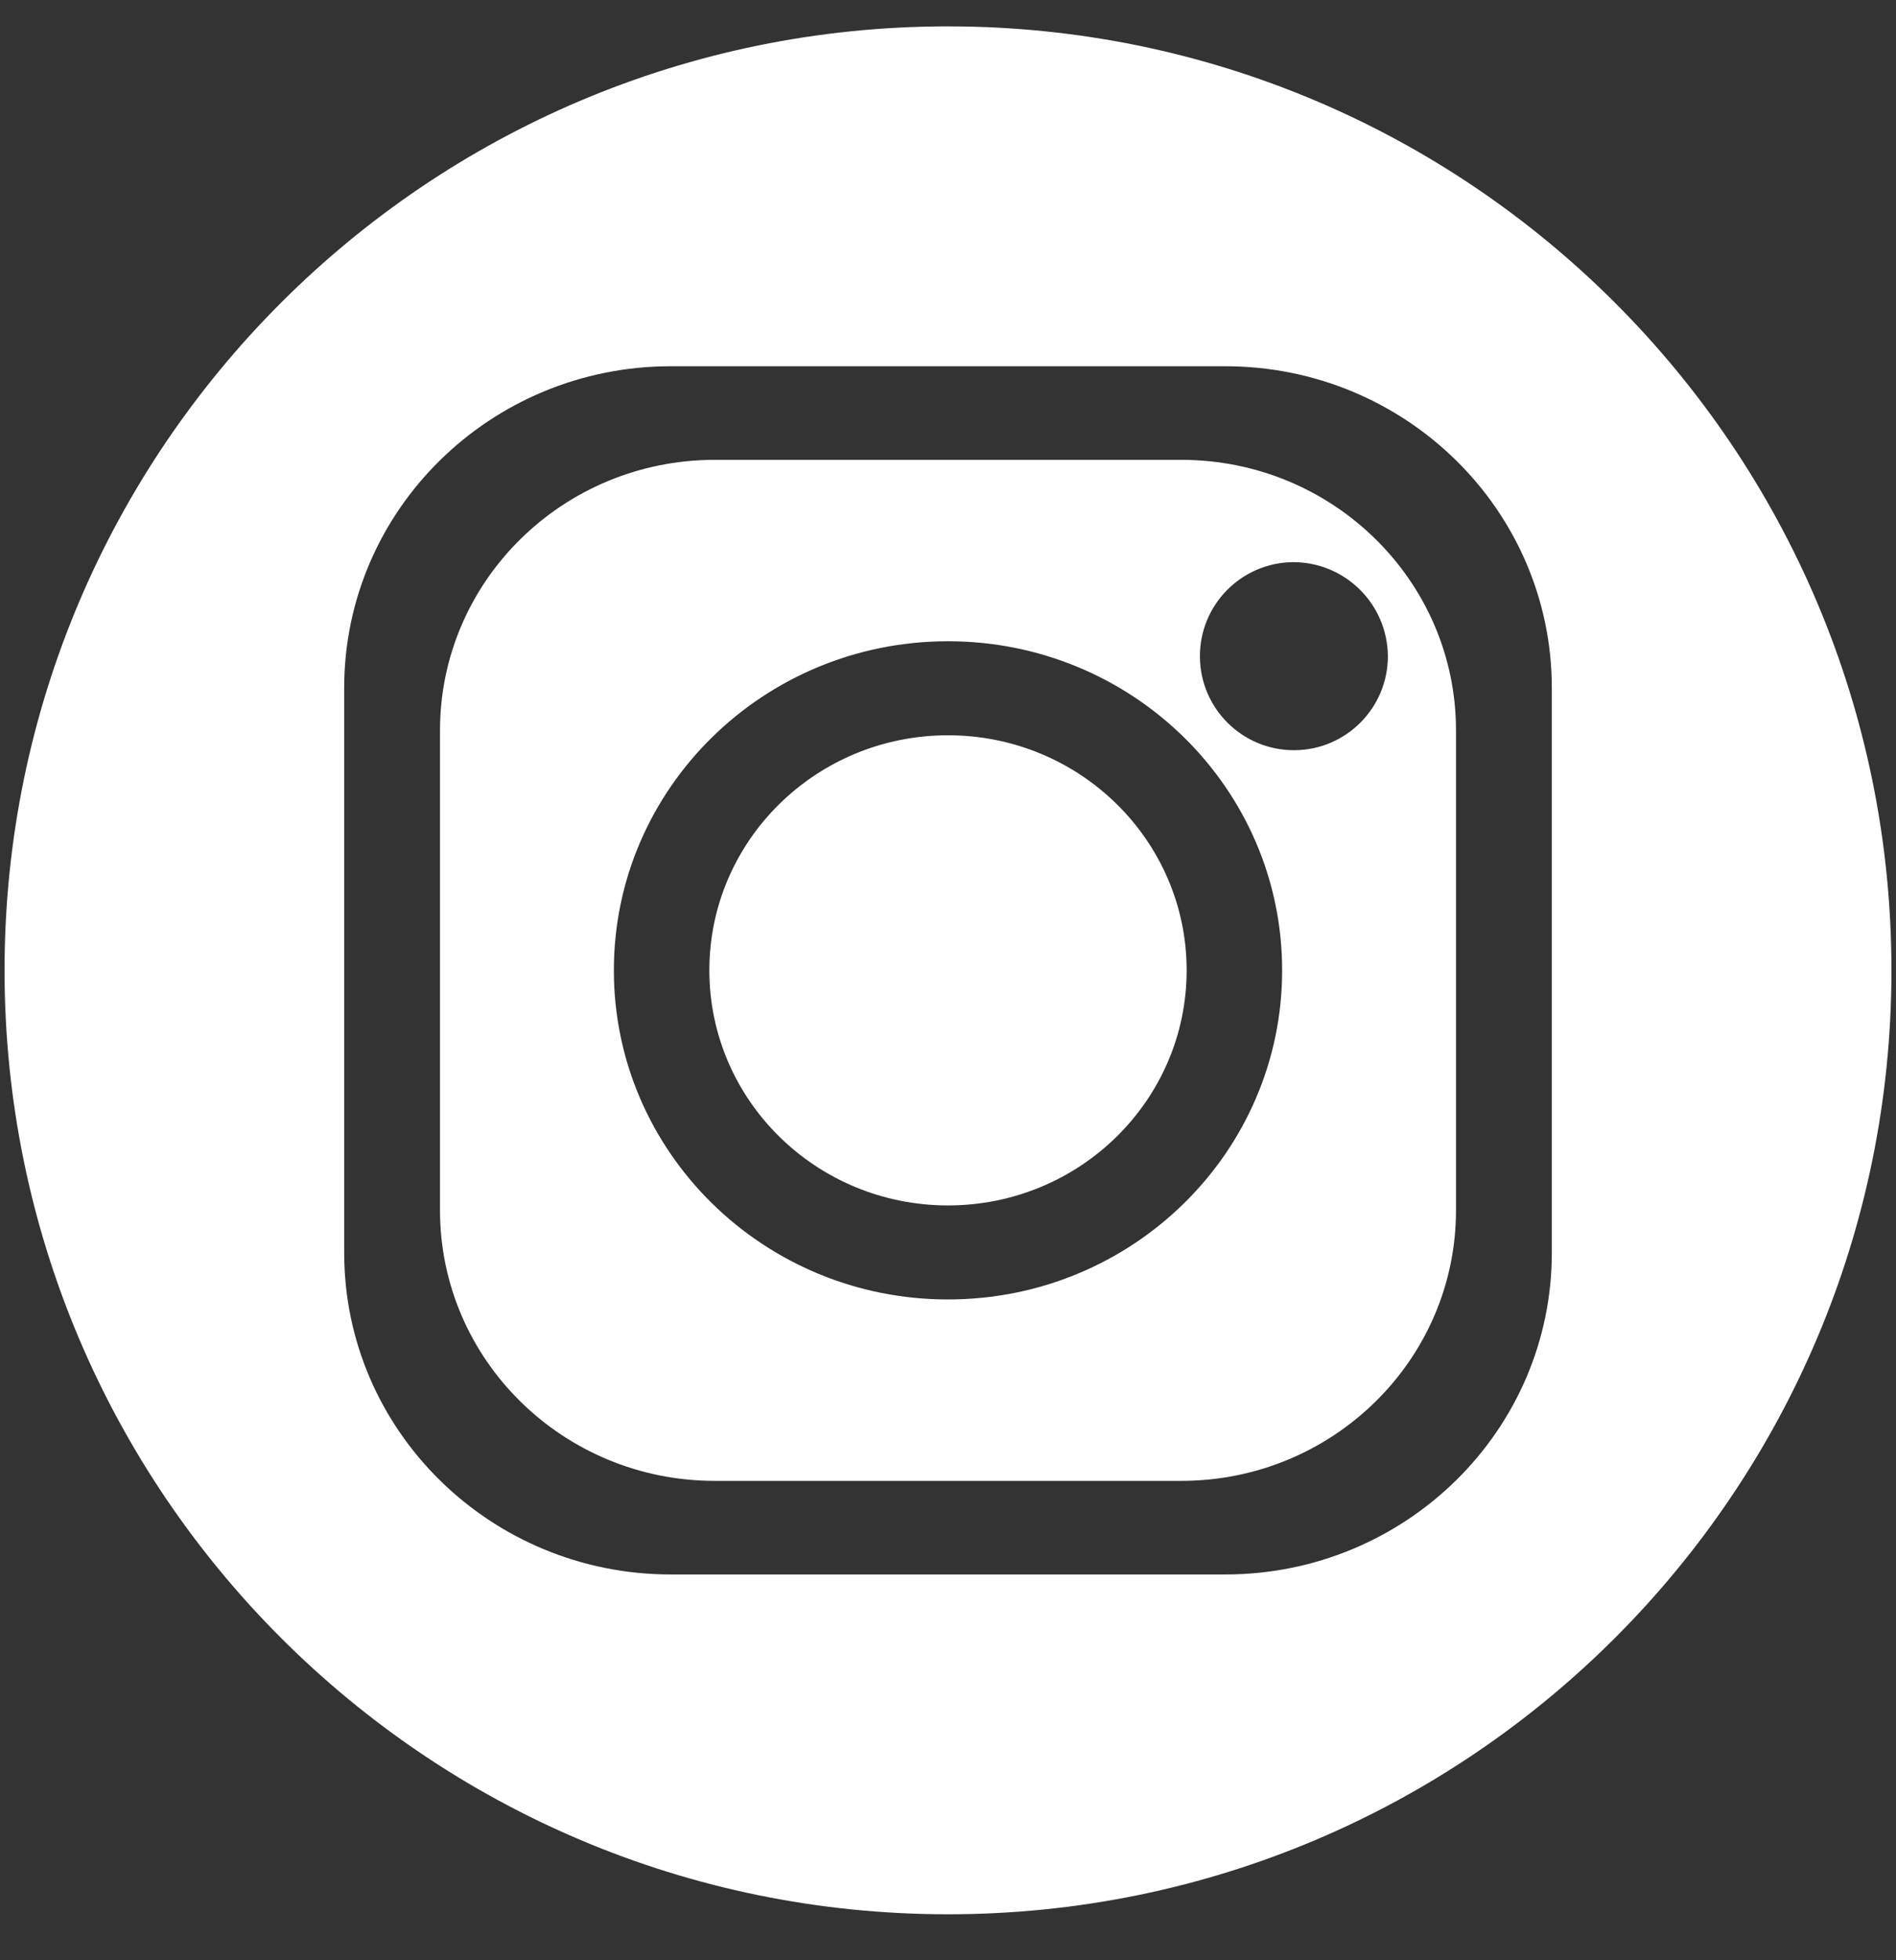 <svg width="30" height="31" viewBox="0 0 30 31" fill="none" xmlns="http://www.w3.org/2000/svg">
<rect x="0" y="0" width="30" height="31" fill="#333333" stroke="none"/>
<path fill-rule="evenodd" clip-rule="evenodd" d="M29.928 15.345C29.928 7.101 23.244 0.417 15 0.417C6.756 0.417 0.072 7.101 0.072 15.345C0.072 23.59 6.756 30.273 15 30.273C23.244 30.273 29.928 23.59 29.928 15.345ZM10.614 5.792C7.76 5.792 5.446 8.069 5.446 10.879V19.812C5.446 22.622 7.76 24.899 10.614 24.899H19.386C22.24 24.899 24.554 22.622 24.554 19.812V10.879C24.554 8.069 22.24 5.792 19.386 5.792H10.614ZM23.038 11.551C23.038 9.188 21.091 7.272 18.69 7.272H11.31C8.909 7.272 6.962 9.188 6.962 11.551V19.139C6.962 21.503 8.909 23.419 11.31 23.419H18.69C21.091 23.419 23.038 21.503 23.038 19.139V11.551ZM20.45 8.89C19.632 8.903 18.977 9.574 18.986 10.393C18.995 11.211 19.663 11.868 20.481 11.864C21.299 11.86 21.96 11.195 21.96 10.377C21.954 9.549 21.278 8.884 20.45 8.89ZM9.713 15.345C9.713 12.471 12.08 10.141 15 10.141C17.92 10.141 20.287 12.471 20.287 15.345C20.287 18.219 17.92 20.55 15 20.55C12.08 20.55 9.713 18.219 9.713 15.345ZM18.776 15.345C18.776 13.292 17.085 11.628 15 11.628C12.915 11.628 11.224 13.292 11.224 15.345C11.224 17.398 12.914 19.063 15 19.063C17.085 19.063 18.776 17.398 18.776 15.345Z" fill="white"/>
</svg>
